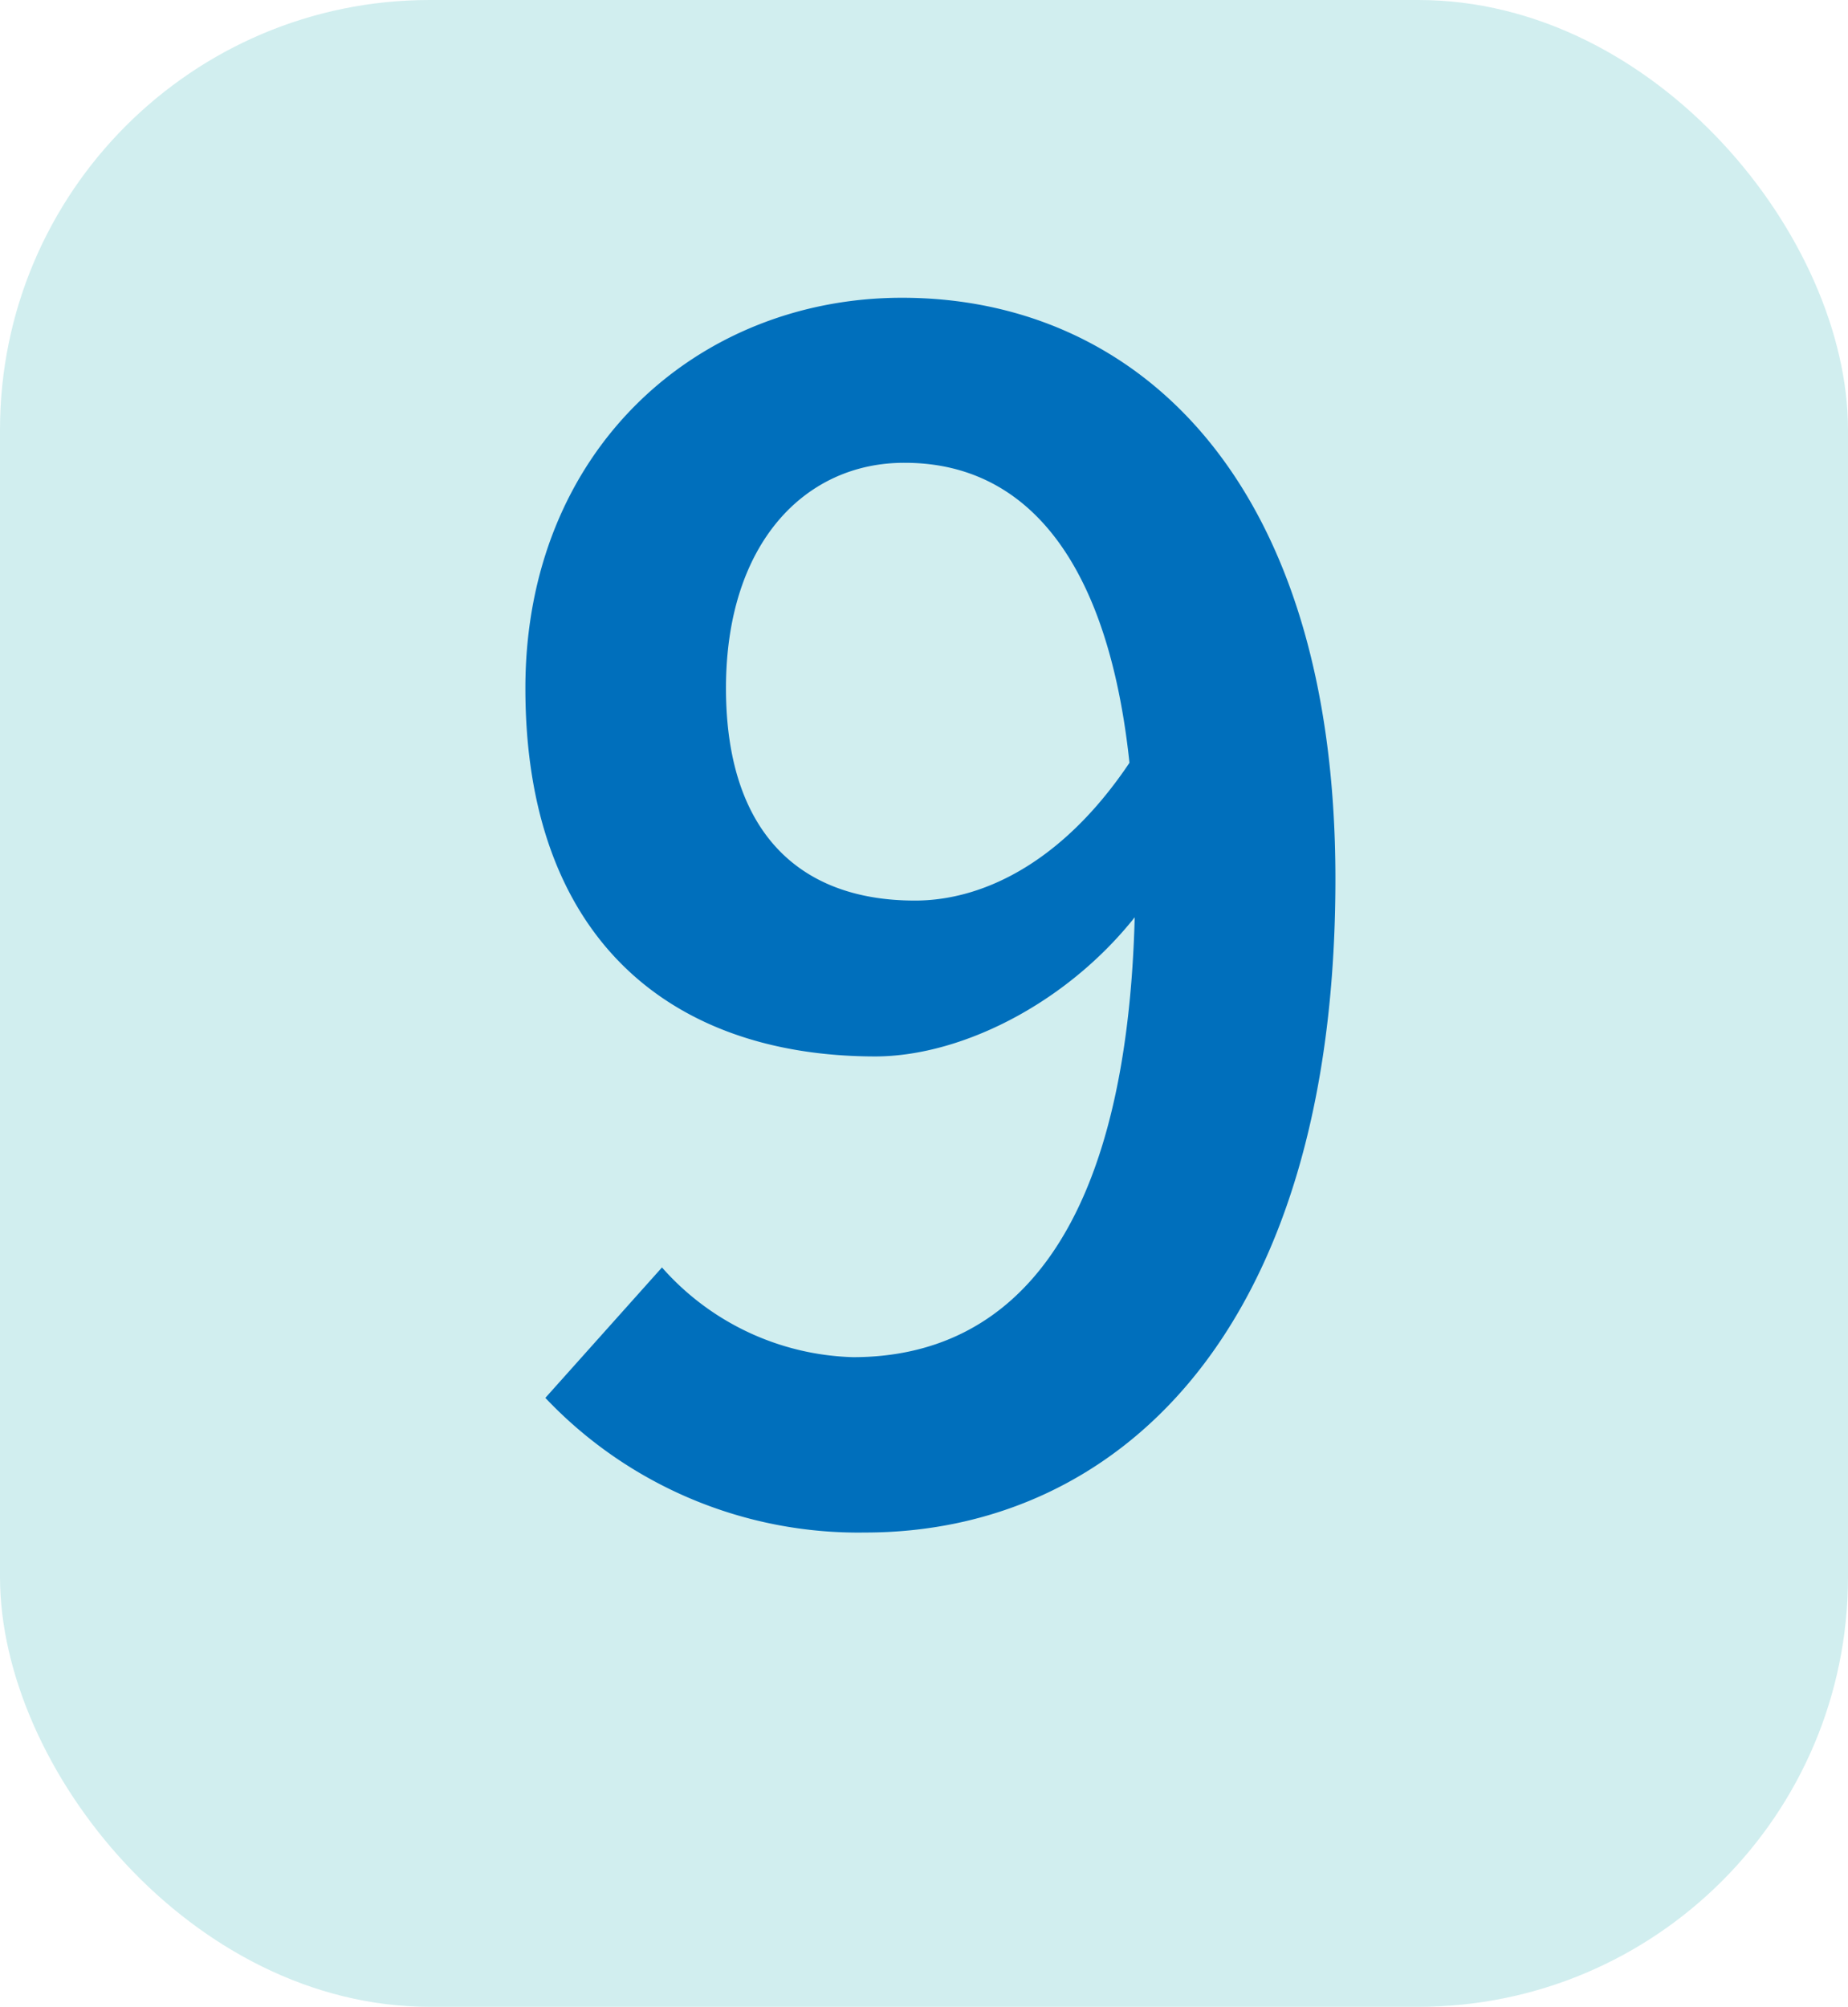 <svg xmlns="http://www.w3.org/2000/svg" viewBox="0 0 193.46 210"><defs><style>.cls-1{fill:#d1eeef;}.cls-2{fill:#006fbc;}</style></defs><g id="Layer_2" data-name="Layer 2"><g id="Layer_1-2" data-name="Layer 1"><rect class="cls-1" width="193.46" height="210" rx="44.98"/><path class="cls-2" d="M57.09,150.65,69.3,137a27.7,27.7,0,0,0,20,9.39c16.38,0,29.54-12.6,29.54-50,0-30.75-9.89-43.59-24.11-43.59C84.34,52.75,76,61.16,76,76.39c0,14.67,7.33,22.22,19.78,22.22,7.32,0,16-4.23,23.16-15.49l.94,15.8c-7.17,9.94-18.86,16-28.28,16C70,114.89,55,102.37,55,76.39,55,51.5,73,35.53,94.43,35.53c24.5,0,45.37,18.94,45.37,60.81,0,48.29-23.55,68.4-49.23,68.4A45.12,45.12,0,0,1,57.09,150.65Z" transform="translate(0 -4.37)"/></g></g></svg>